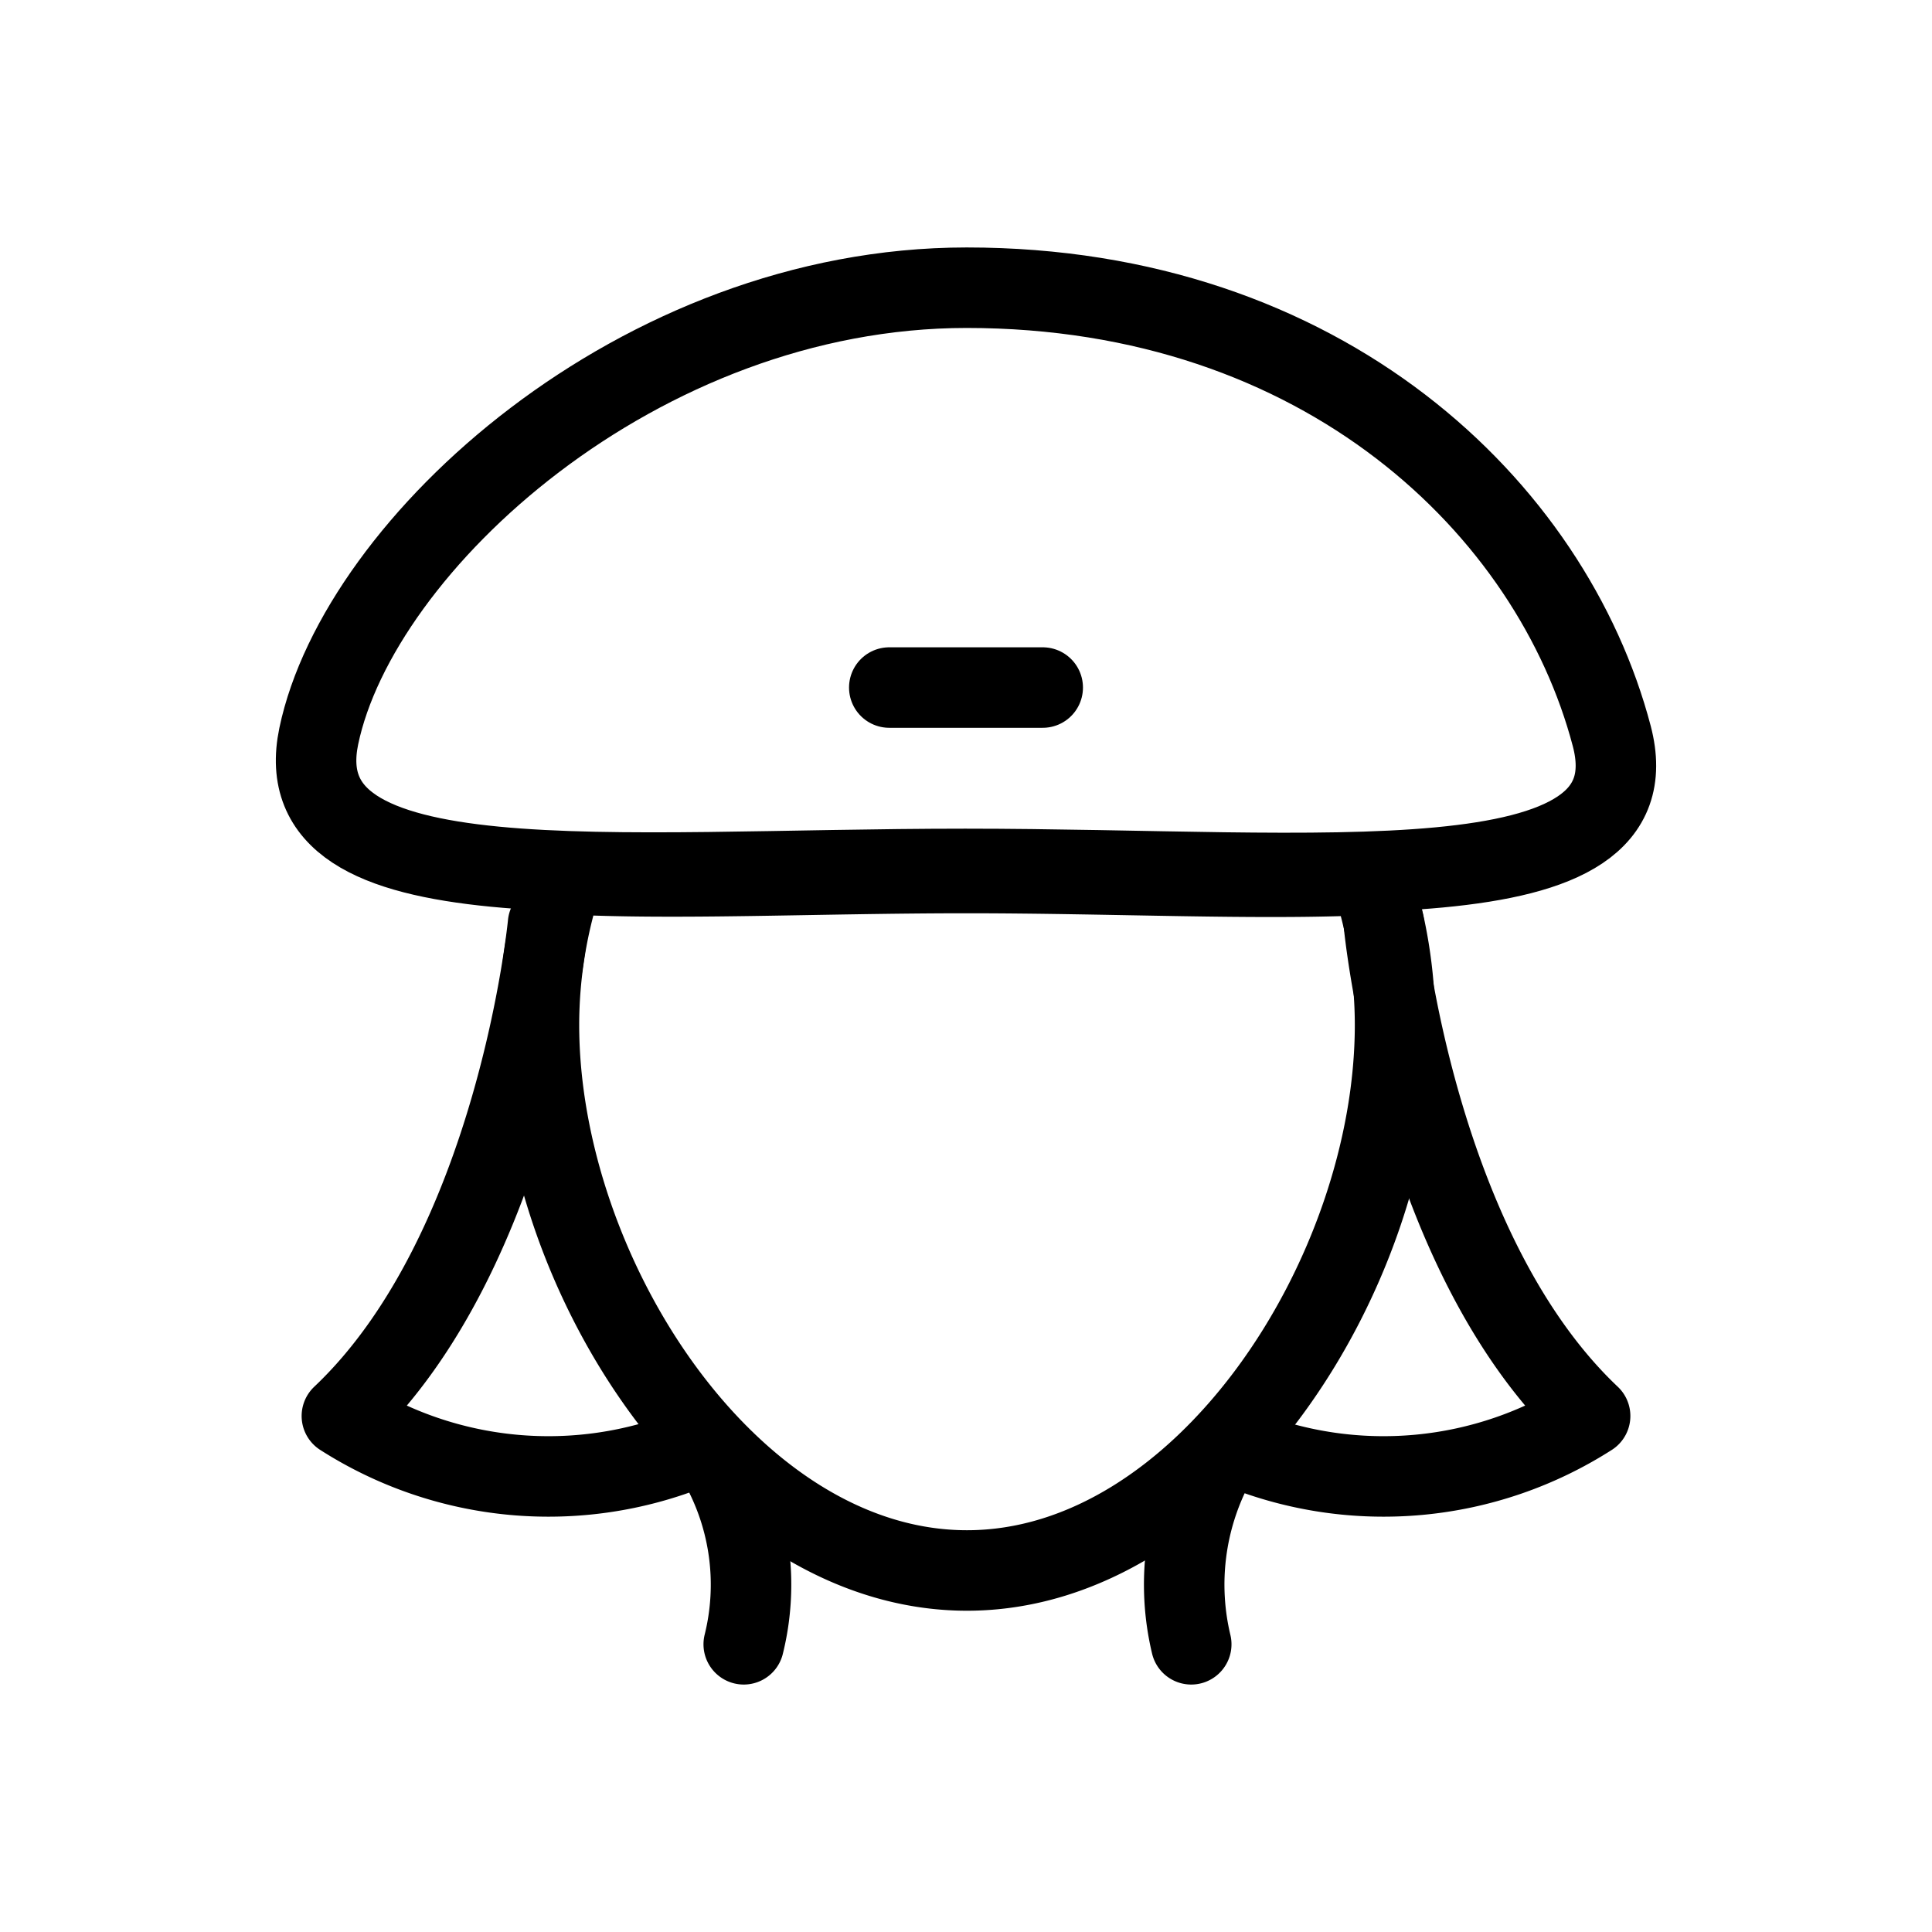 <svg xmlns="http://www.w3.org/2000/svg" id="FRONT_VIEW" width="24" height="24" viewBox="0 0 24 24">
    <defs>
        <style>
            .cls-1,.cls-2{fill:none;stroke:#000}.cls-1{stroke-linecap:round;stroke-linejoin:round}.cls-2{stroke-miterlimit:10}
        </style>
    </defs>
    <g id="그룹_19" transform="translate(-793.941 -563.666)">
        <path id="선_4" d="M0 0L1.906 0" class="cls-1" transform="translate(804.988 572.207)"/>
        <path id="Oval" d="M805.949 567.24c4.435 0 7.271 2.741 8.014 5.57.564 2.15-3.6 1.65-8.031 1.65s-8.475.476-8.031-1.65c.499-2.383 3.977-5.57 8.048-5.57z" class="cls-2"/>
        <g id="그룹_18">
            <g id="그룹_17">
                <path id="패스_28" d="M802.886 581.862a3.075 3.075 0 0 1 .294 2.23" class="cls-1"/>
                <path id="패스_29" d="M809.02 581.862a3.191 3.191 0 0 0-.281 2.23" class="cls-1"/>
            </g>
            <path id="패스_30" d="M805.945 574.511c-1.85 0-3.626.087-5 .012a5.876 5.876 0 0 0-.309 1.874c0 3.106 2.38 6.778 5.317 6.778s5.318-3.672 5.318-6.778a5.882 5.882 0 0 0-.306-1.865c-1.387.068-3.178-.021-5.02-.021z" class="cls-2"/>
            <path id="패스_31" d="M811.132 575.143s.389 4.058 2.562 6.113a4.761 4.761 0 0 1-4.345.406" class="cls-1"/>
            <path id="패스_32" d="M800.749 575.143s-.388 4.058-2.561 6.113a4.761 4.761 0 0 0 4.345.406" class="cls-1"/>
        </g>
    </g>
    <path id="Rectangle" fill="none" d="M0 0H24V24H0z"/>
</svg>
